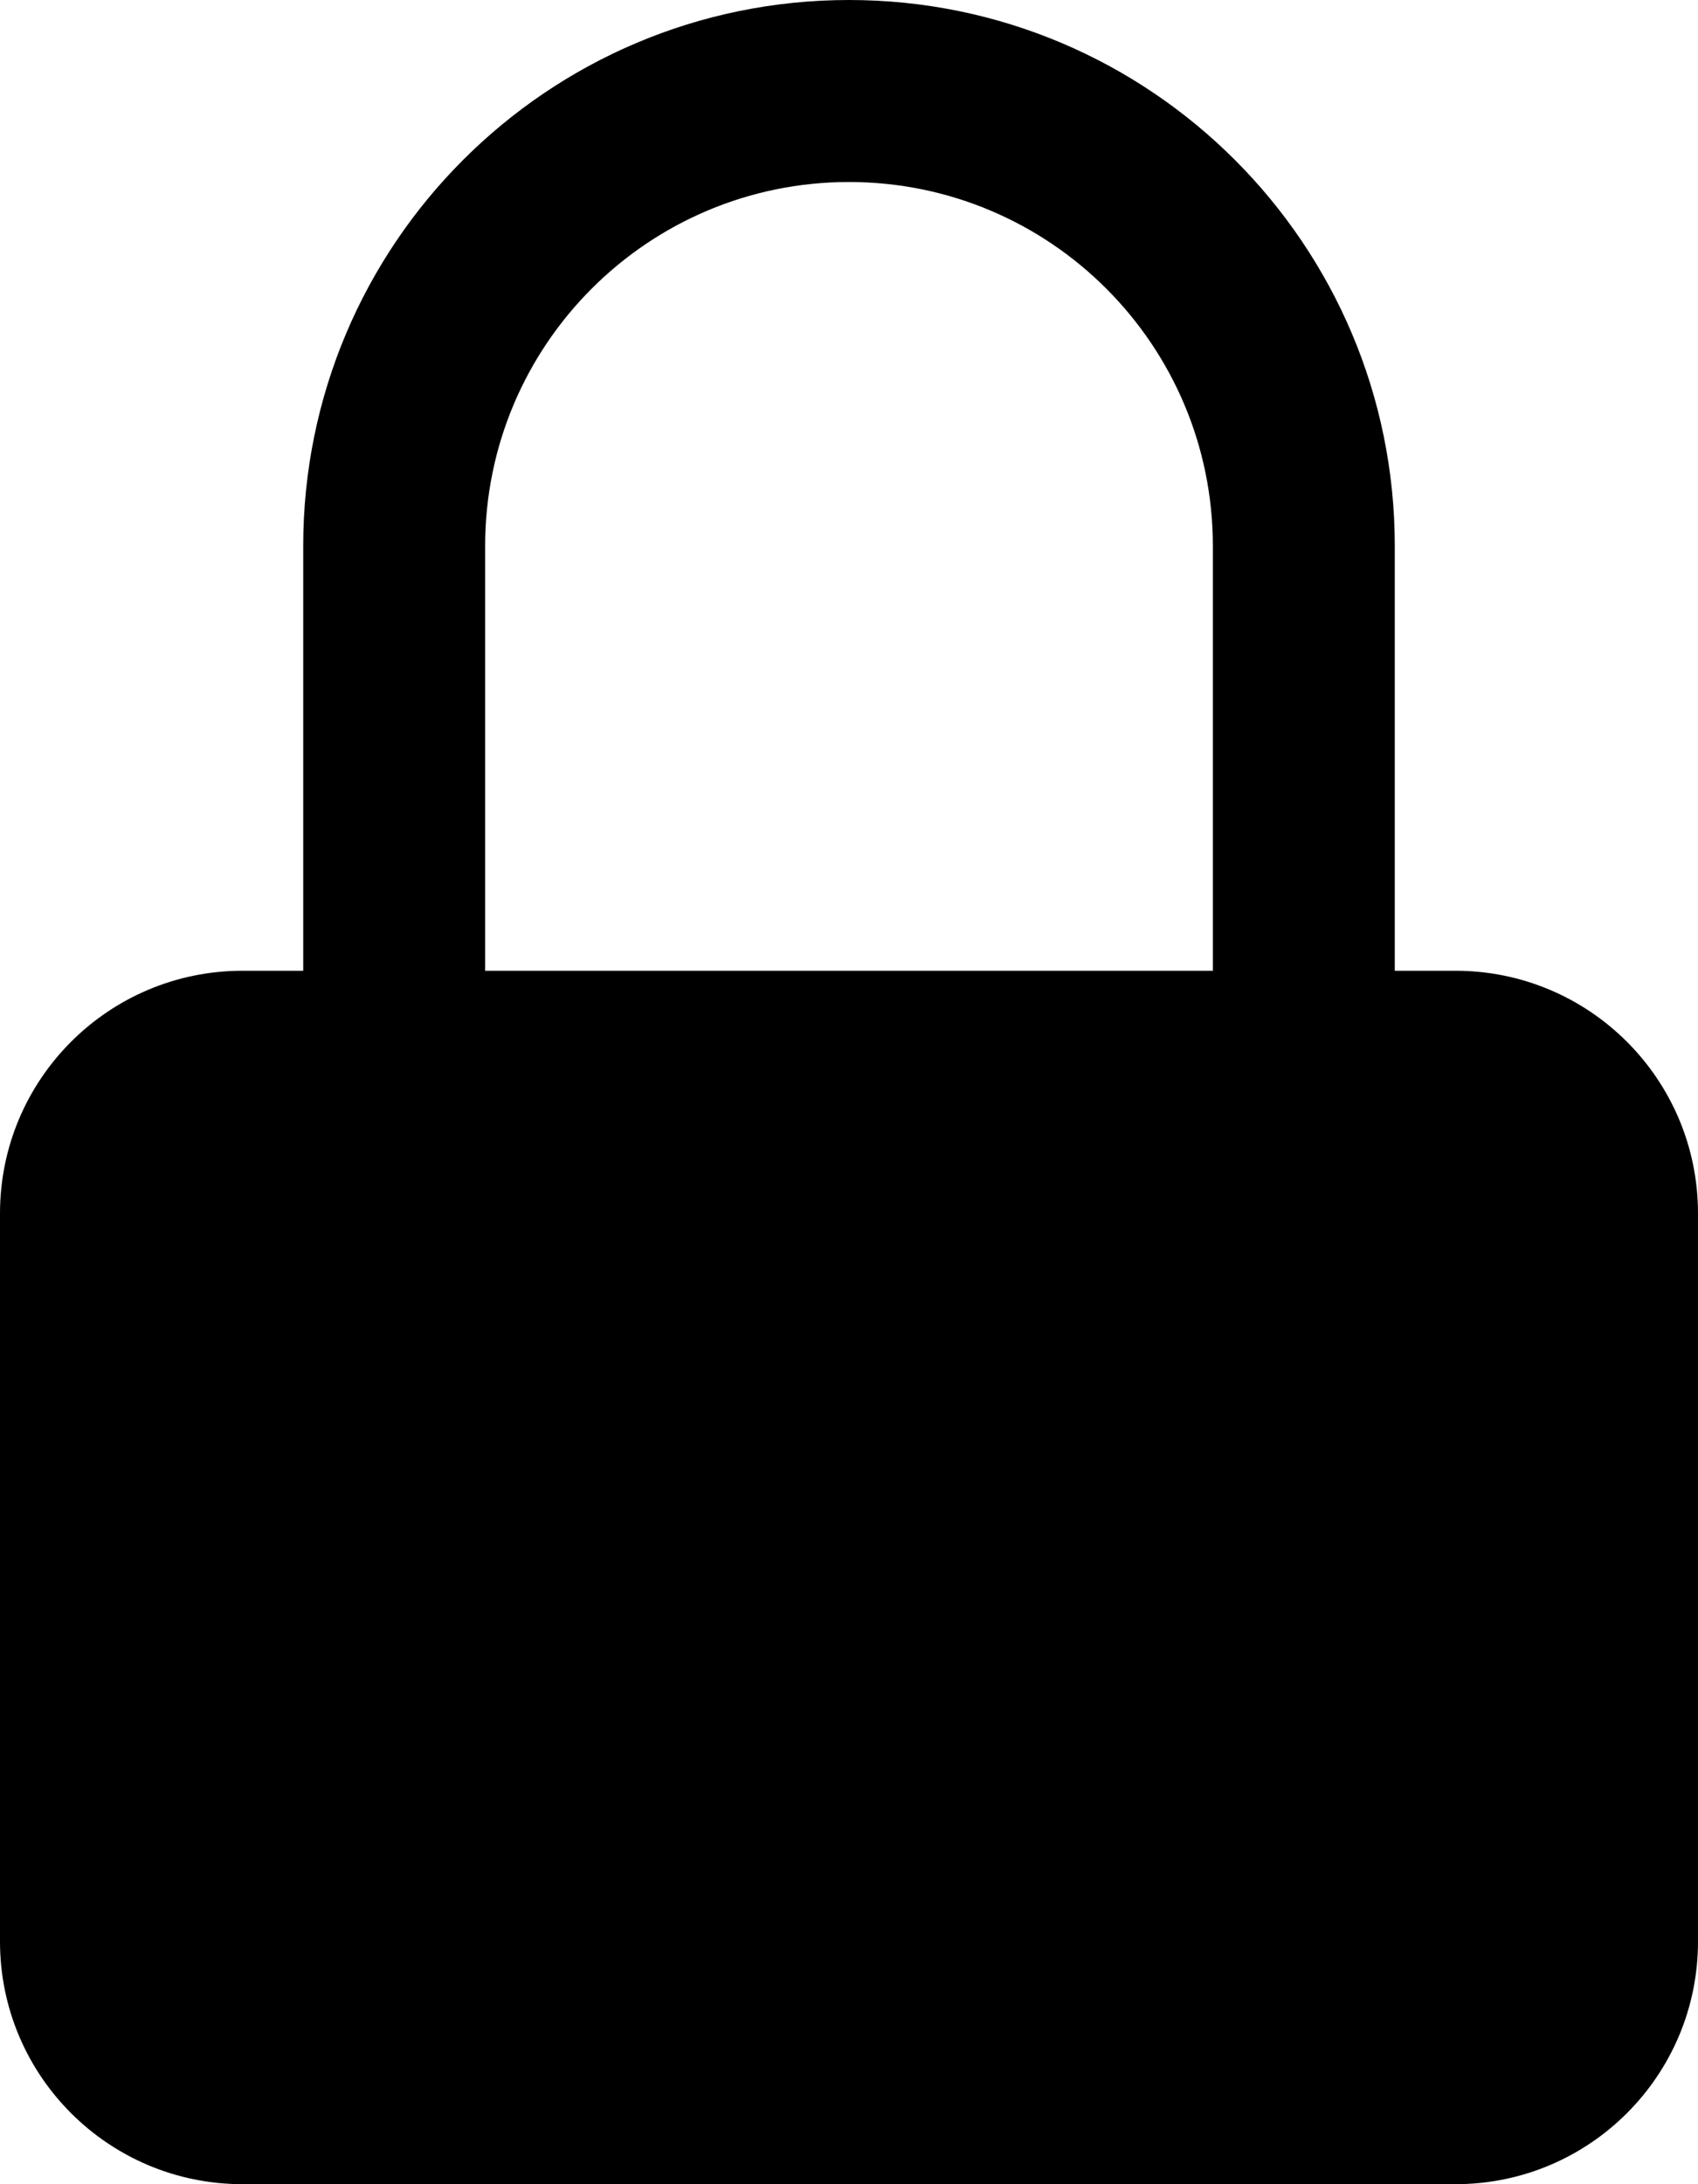 <svg width="14" height="18" viewBox="0 0 14 18" fill="none" xmlns="http://www.w3.org/2000/svg">
<path fill-rule="evenodd" clip-rule="evenodd" d="M7 0C4.515 0 2.5 2.015 2.5 4.5V8H2C0.895 8 0 8.895 0 10V16C0 17.105 0.895 18 2 18H12C13.105 18 14 17.105 14 16V10C14 8.895 13.105 8 12 8H11.5V4.5C11.5 2.015 9.485 0 7 0ZM10 8V4.5C10 2.843 8.657 1.5 7 1.5C5.343 1.5 4 2.843 4 4.5V8H10Z" fill="black"/>
</svg>
